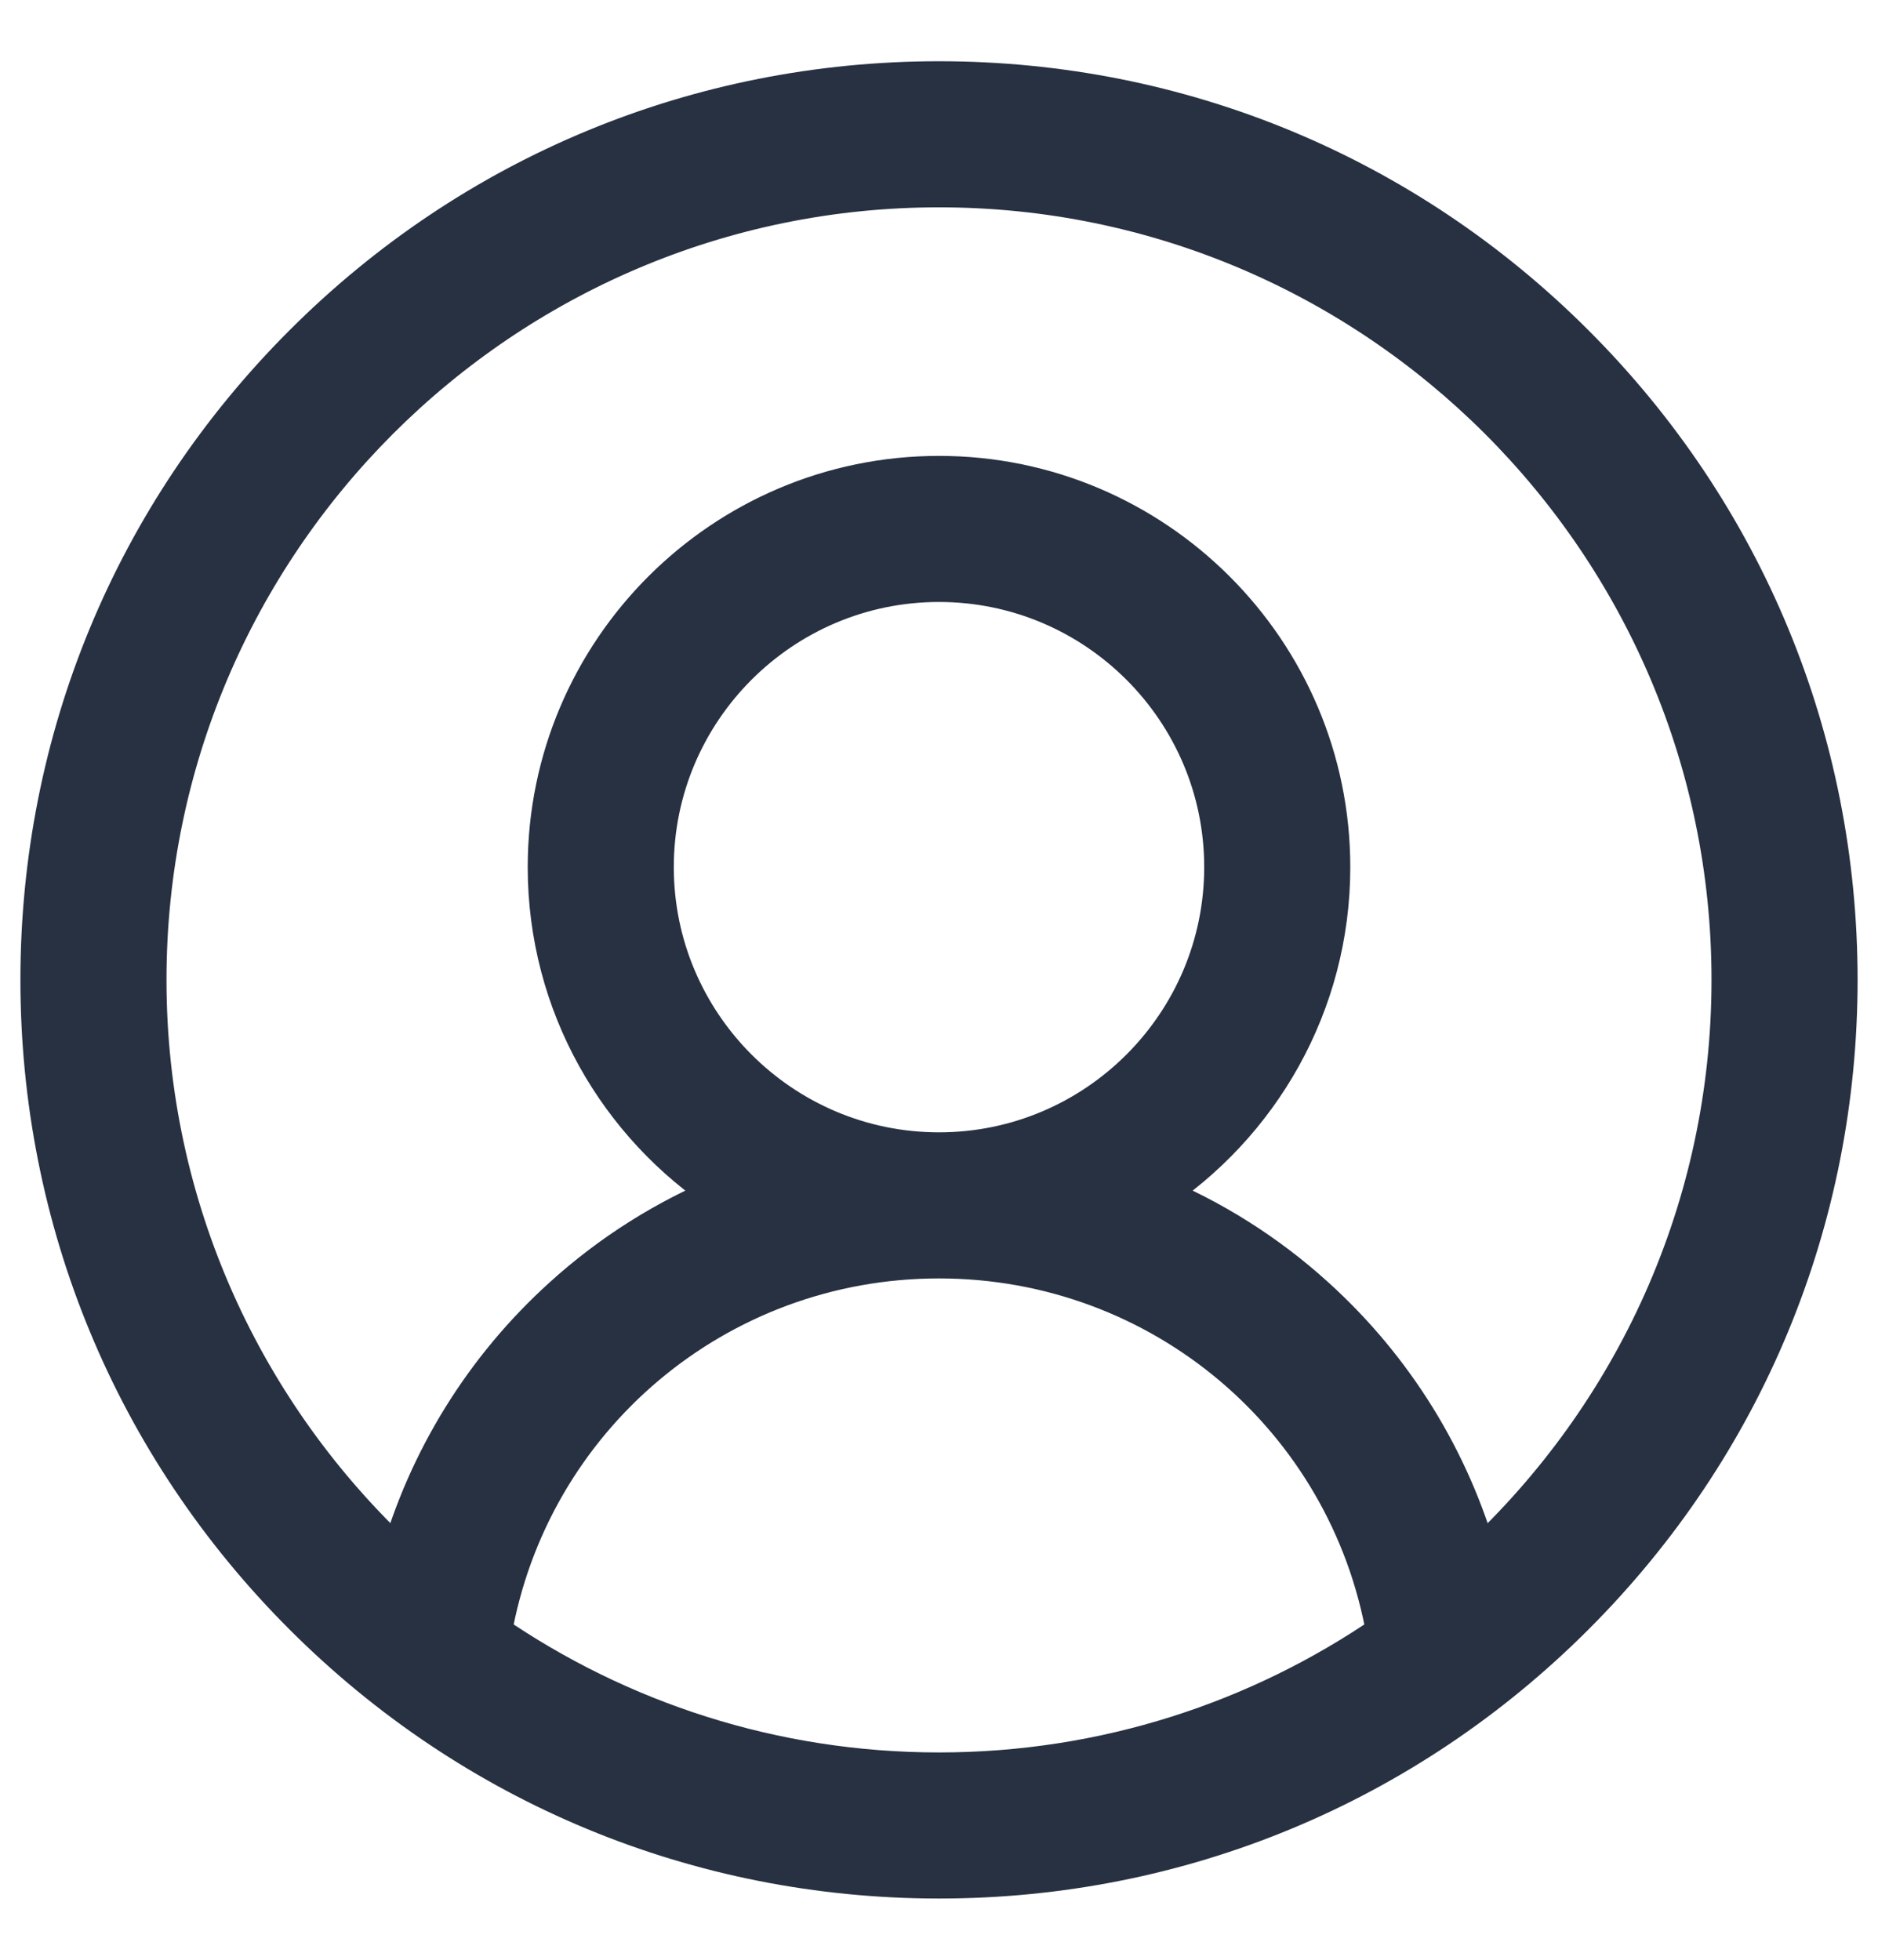 <svg width="23" height="24" viewBox="0 0 23 24" fill="none" xmlns="http://www.w3.org/2000/svg">
<path d="M19.278 4.222C17.201 2.144 14.438 1 11.5 1C8.562 1 5.799 2.144 3.722 4.222C1.644 6.299 0.5 9.062 0.5 12C0.5 14.938 1.644 17.701 3.722 19.778C5.799 21.856 8.562 23 11.5 23C14.438 23 17.201 21.856 19.278 19.778C21.356 17.701 22.5 14.938 22.5 12C22.5 9.062 21.356 6.299 19.278 4.222ZM6.015 20.009C6.475 17.36 8.77 15.406 11.5 15.406C14.23 15.406 16.525 17.36 16.985 20.009C15.424 21.082 13.534 21.711 11.5 21.711C9.466 21.711 7.576 21.082 6.015 20.009ZM8.002 10.619C8.002 8.691 9.571 7.122 11.5 7.122C13.429 7.122 14.998 8.691 14.998 10.619C14.998 12.548 13.429 14.117 11.5 14.117C9.571 14.117 8.002 12.548 8.002 10.619ZM18.102 19.115C17.755 17.881 17.066 16.763 16.1 15.889C15.508 15.352 14.833 14.929 14.108 14.631C15.419 13.776 16.287 12.297 16.287 10.619C16.287 7.98 14.139 5.833 11.5 5.833C8.861 5.833 6.713 7.98 6.713 10.619C6.713 12.297 7.581 13.776 8.892 14.631C8.167 14.929 7.492 15.352 6.9 15.889C5.934 16.762 5.245 17.881 4.898 19.114C2.987 17.34 1.789 14.807 1.789 12C1.789 6.645 6.145 2.289 11.5 2.289C16.855 2.289 21.211 6.645 21.211 12C21.211 14.808 20.013 17.34 18.102 19.115Z" fill="#273142" stroke="#273142" stroke-width="0.5"/>
</svg>
